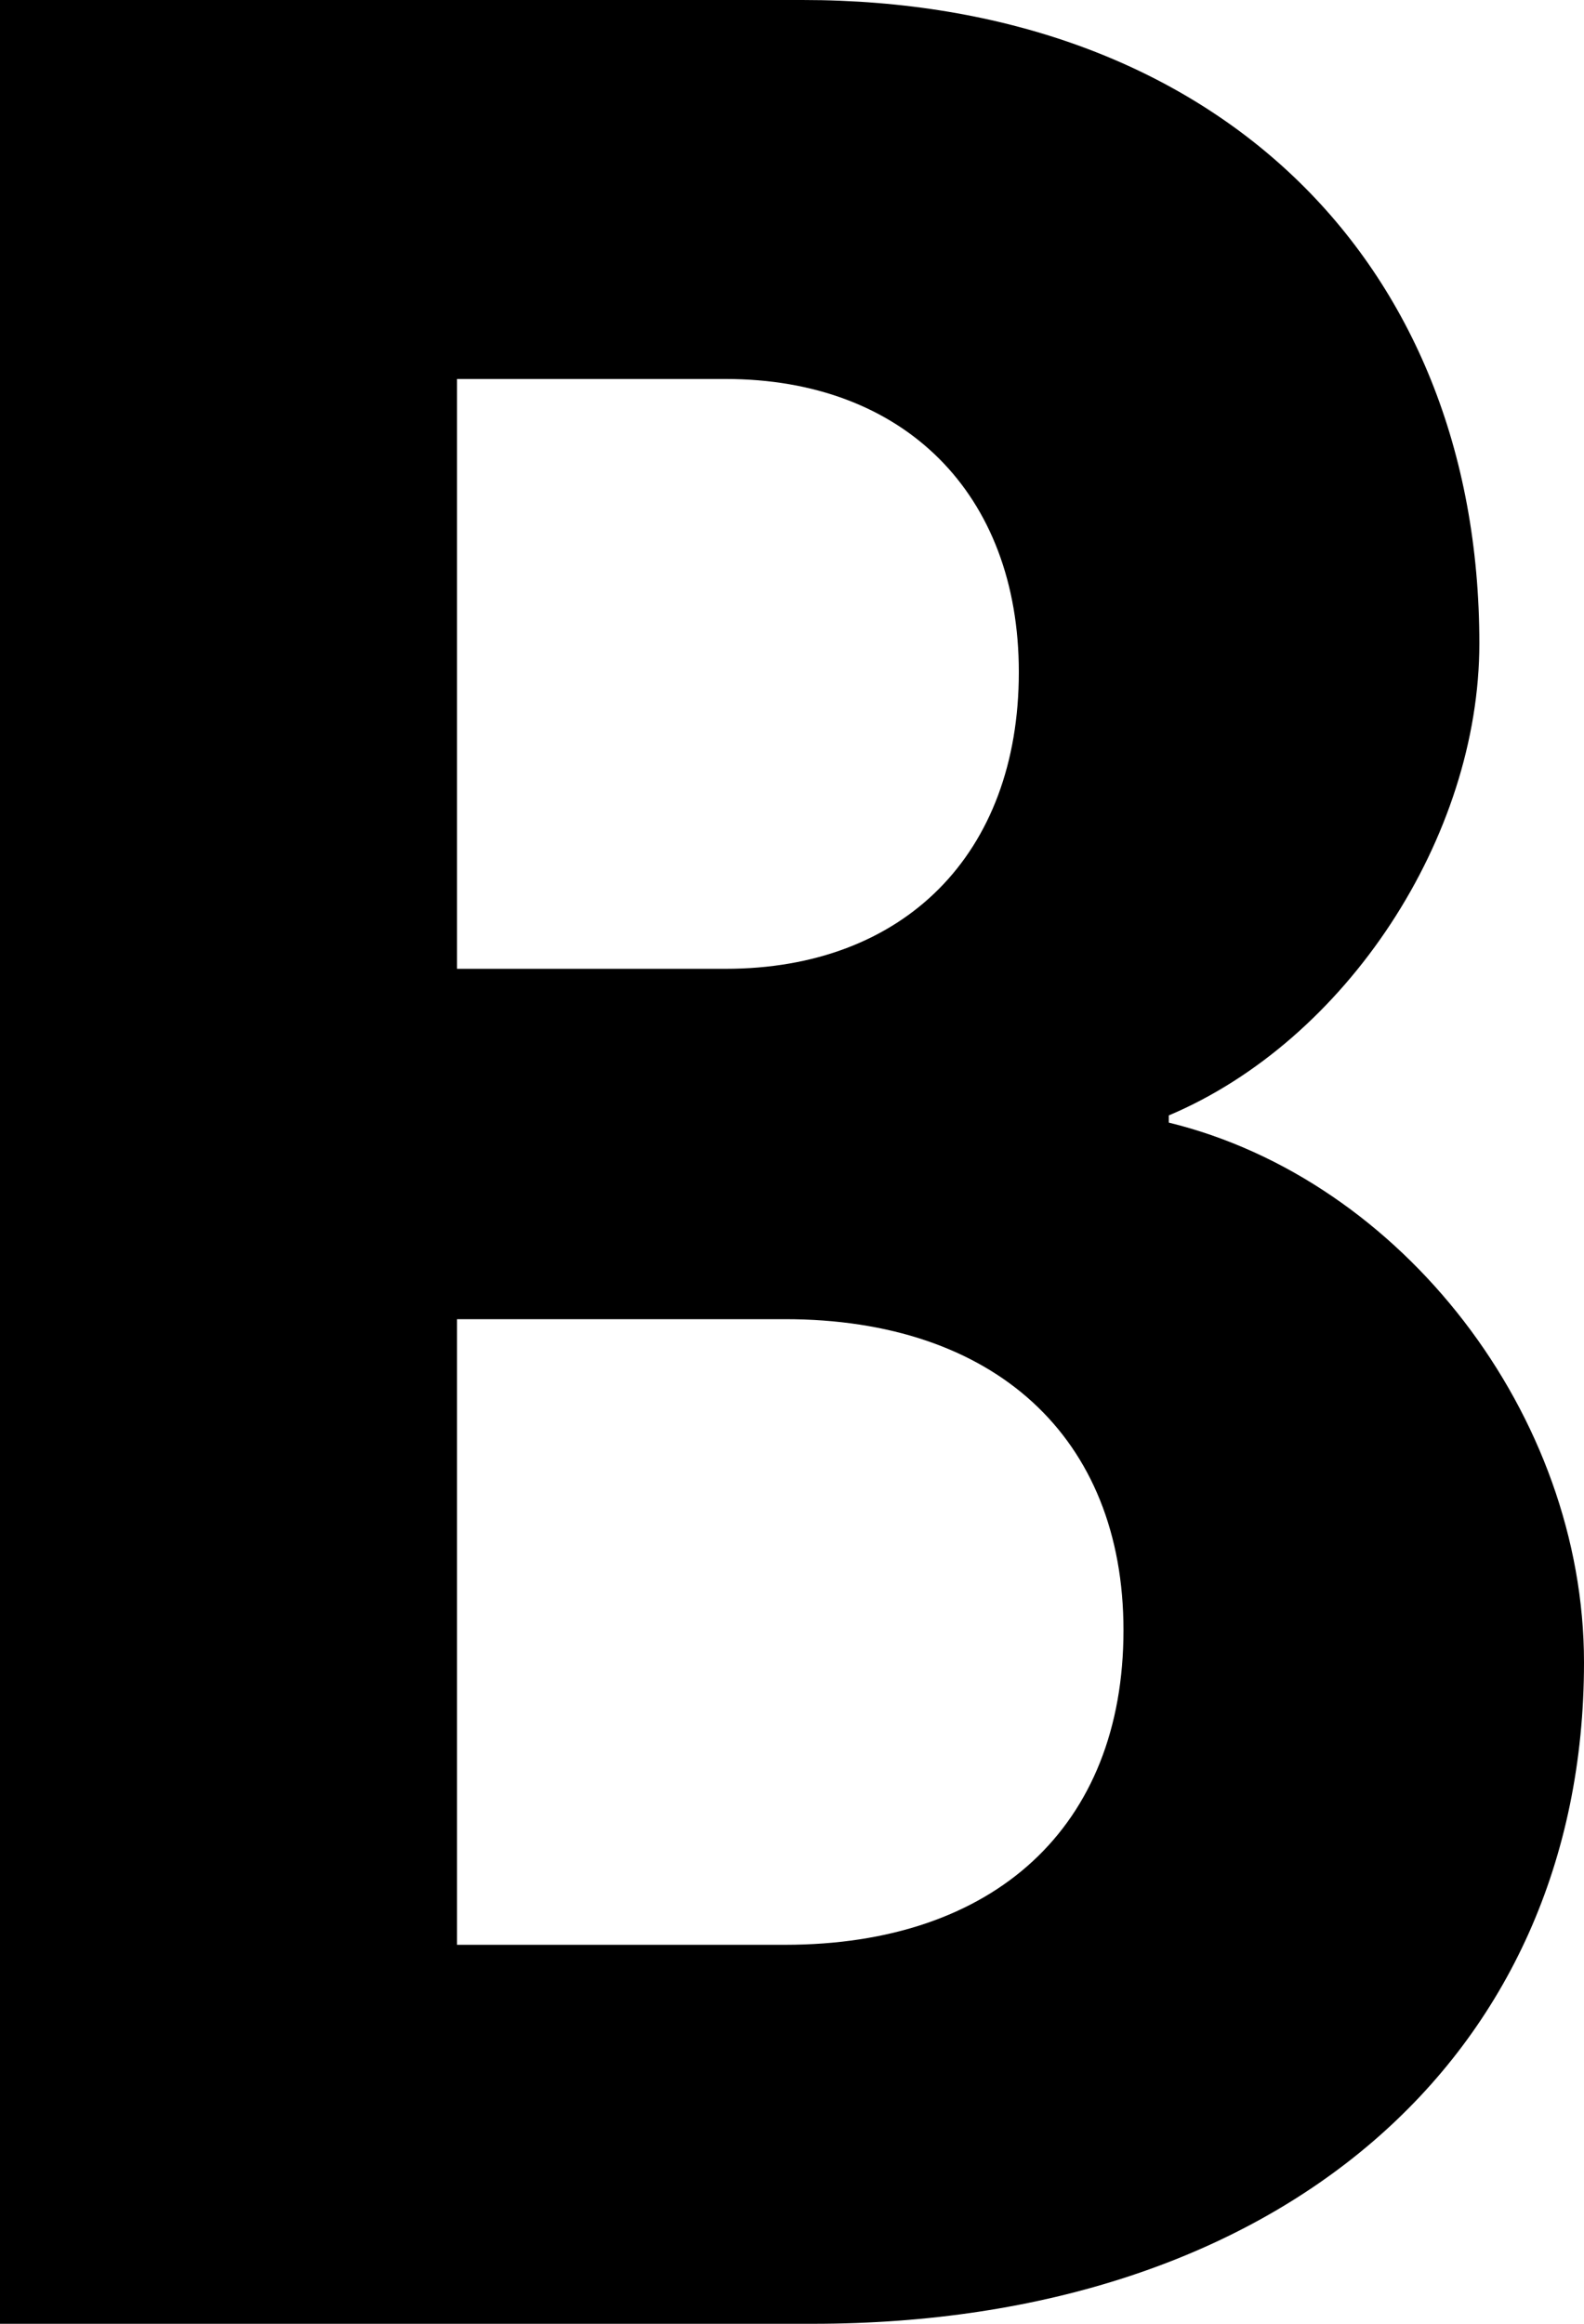 <svg viewBox="0 0 15 22" xmlns="http://www.w3.org/2000/svg"><path d="M0 22V0H7.599C11.465 0 14.009 2.437 14.009 6.092C14.009 7.92 12.753 9.849 11.068 10.56V10.628C13.282 11.169 15 13.403 15 15.739C15 19.495 12.092 22 7.698 22H0ZM4.328 9.172H6.872C8.557 9.172 9.648 8.089 9.648 6.363C9.648 4.671 8.557 3.588 6.872 3.588H4.328V9.172ZM4.328 18.412H7.434C9.416 18.412 10.639 17.295 10.639 15.434C10.639 13.606 9.416 12.489 7.434 12.489H4.328V18.412Z"/></svg>